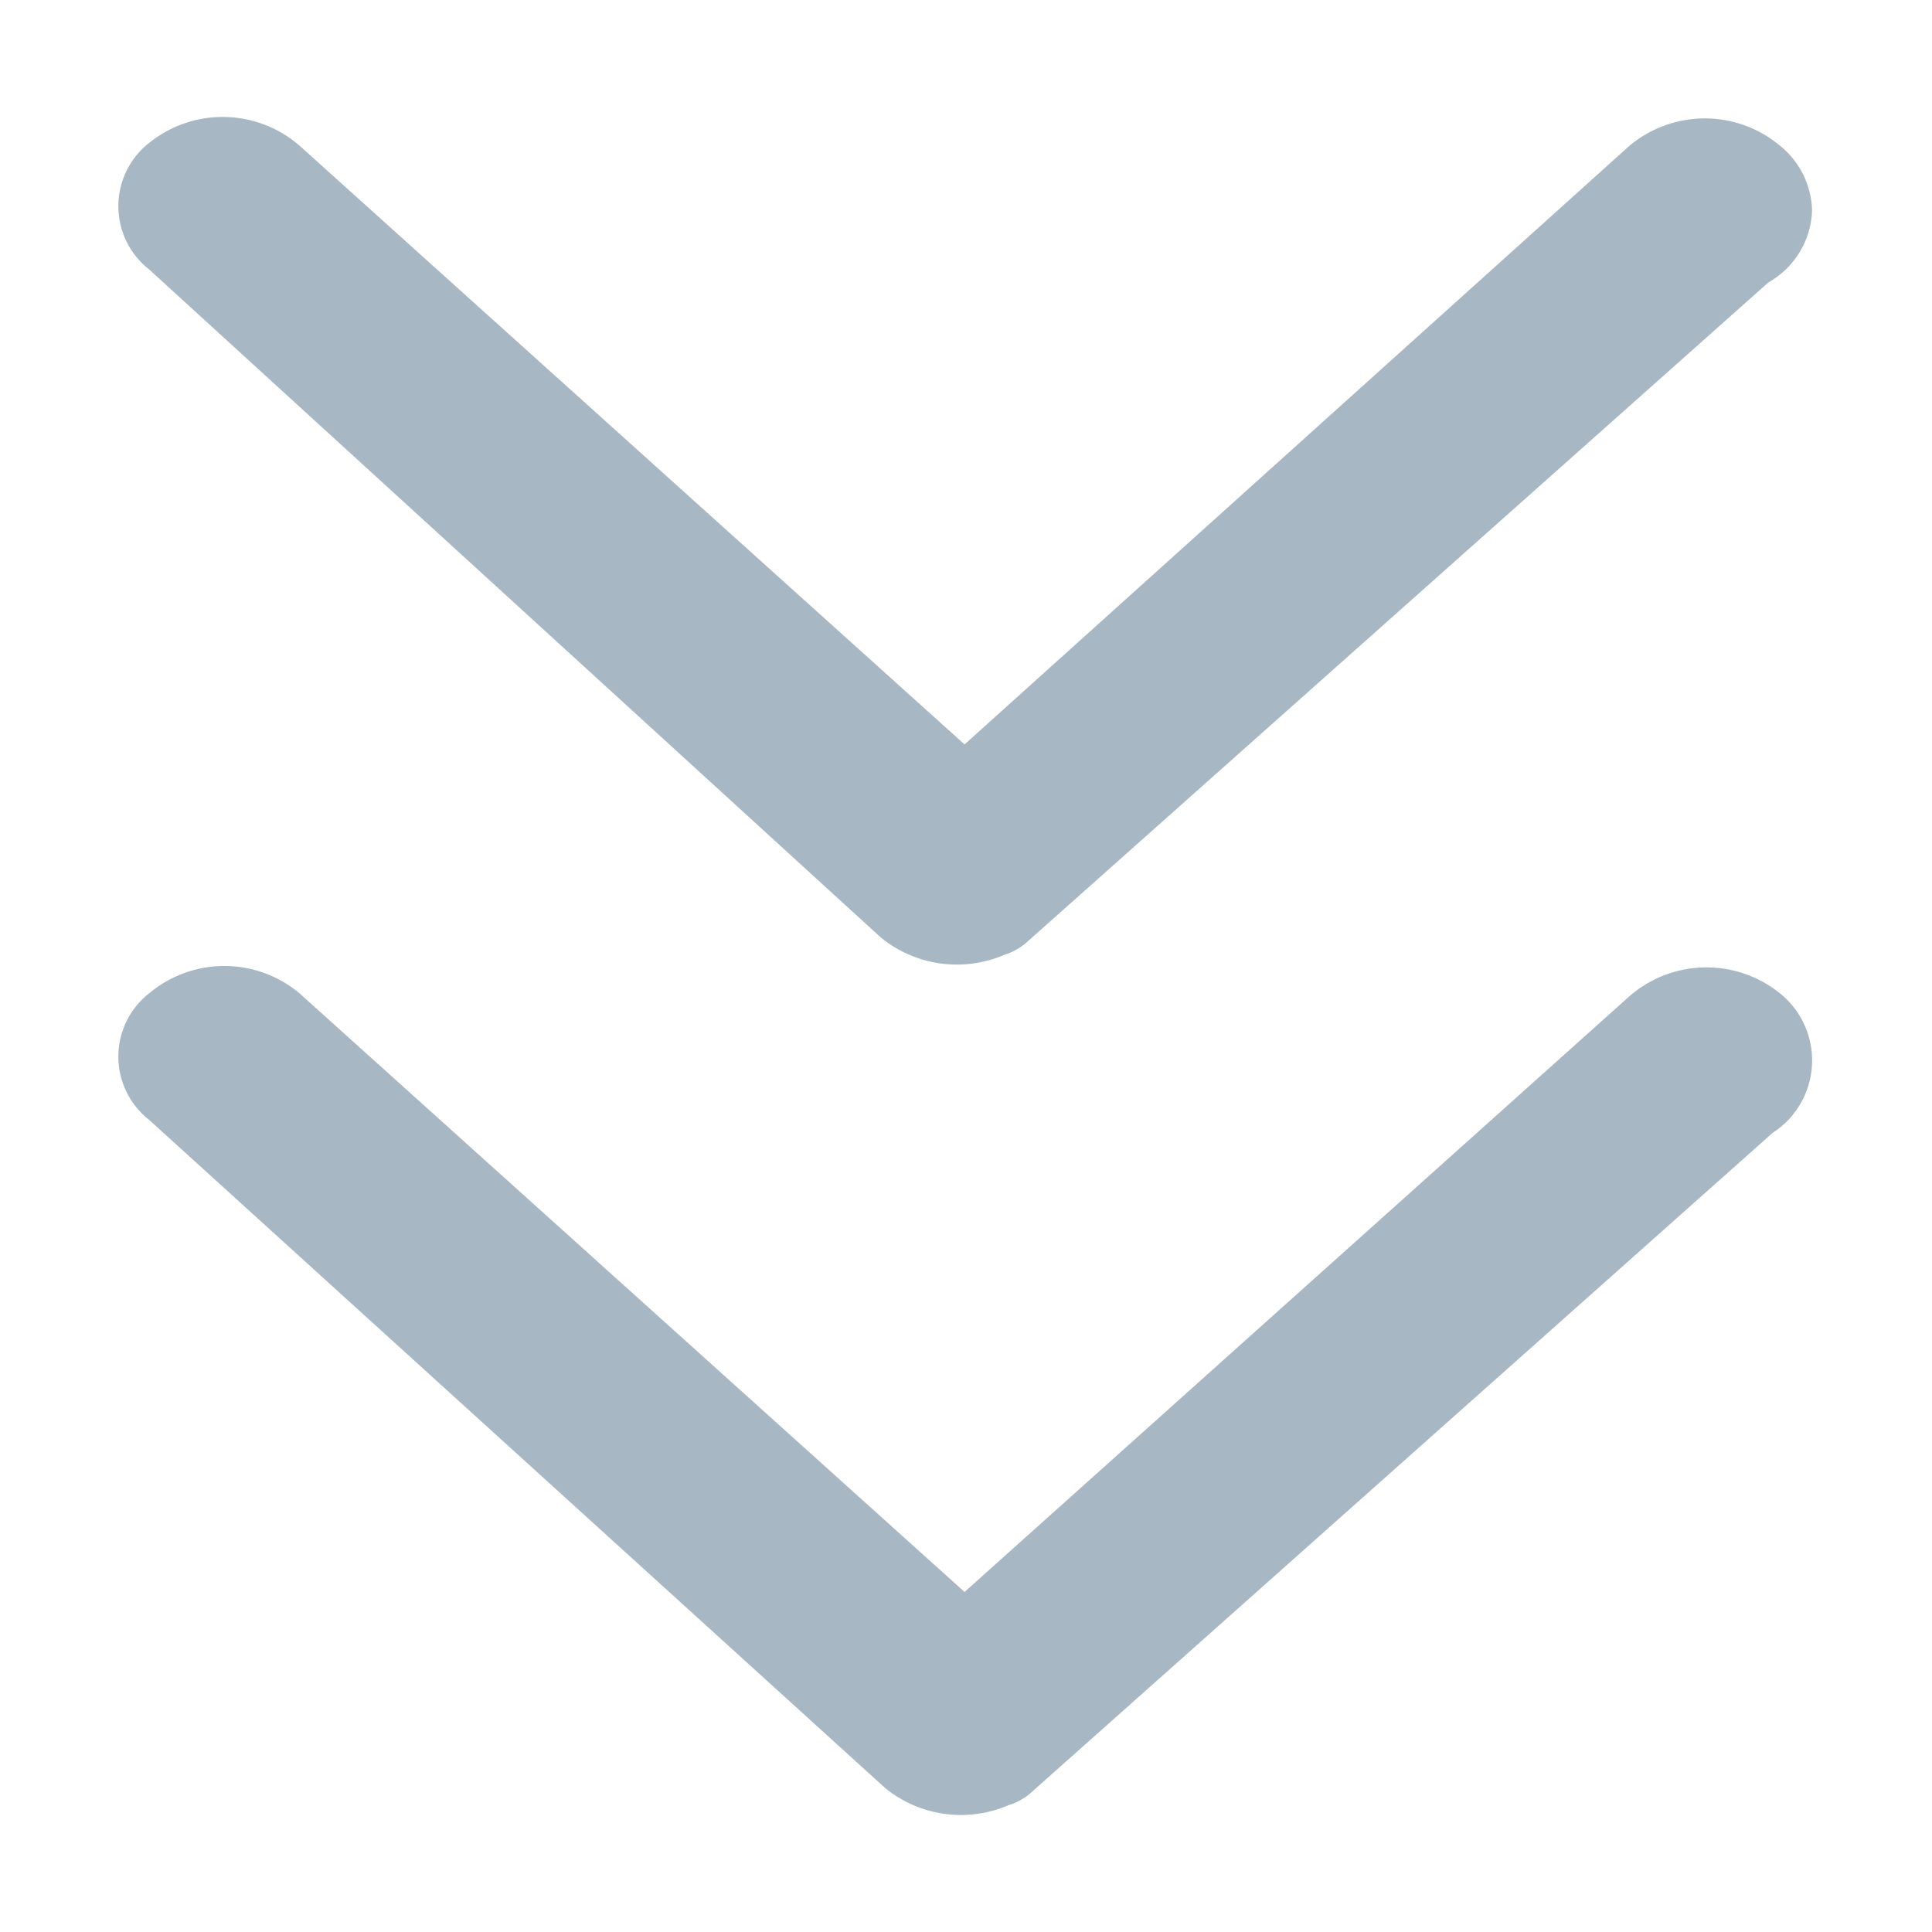 <?xml version="1.0" encoding="UTF-8"?>
<svg width="16px" height="16px" viewBox="0 0 16 16" version="1.1" xmlns="http://www.w3.org/2000/svg" xmlns:xlink="http://www.w3.org/1999/xlink">
    <!-- Generator: Sketch 54.1 (76490) - https://sketchapp.com -->
    
    <desc>Created with Sketch.</desc>
    <g id="展开-浅色" stroke="none" stroke-width="1" fill="none" fill-rule="evenodd">
        <g id="展开" fill-rule="nonzero">
            <rect id="矩形" fill="#000000" opacity="0" x="0" y="0" width="16" height="16"></rect>
            <path d="M7.298,7.767 C7.585,7.999 7.977,8.053 8.316,7.908 C8.38,7.888 8.439,7.857 8.491,7.814 L14.645,2.339 C14.861,2.217 14.999,1.991 15.007,1.743 C15.001,1.532 14.903,1.335 14.738,1.204 C14.379,0.906 13.858,0.906 13.498,1.204 L7.988,6.165 L2.478,1.204 C2.124,0.899 1.603,0.889 1.238,1.181 C1.075,1.307 0.98,1.502 0.98,1.707 C0.98,1.913 1.075,2.108 1.238,2.234 L7.298,7.767 Z" id="路径" fill="#A8B7C4"></path>
            <path d="M13.498,8.247 L7.988,13.184 L2.478,8.224 C2.118,7.925 1.597,7.925 1.238,8.224 C1.075,8.35 0.98,8.544 0.98,8.75 C0.98,8.956 1.075,9.15 1.238,9.277 L7.333,14.81 C7.62,15.042 8.012,15.096 8.351,14.95 C8.415,14.931 8.474,14.899 8.526,14.857 L14.68,9.382 C14.89,9.247 15.014,9.012 15.007,8.762 C15.001,8.552 14.903,8.355 14.738,8.224 C14.373,7.932 13.852,7.942 13.498,8.247 L13.498,8.247 Z" id="路径" fill="#A8B7C4"></path>
        </g>
    </g>
</svg>